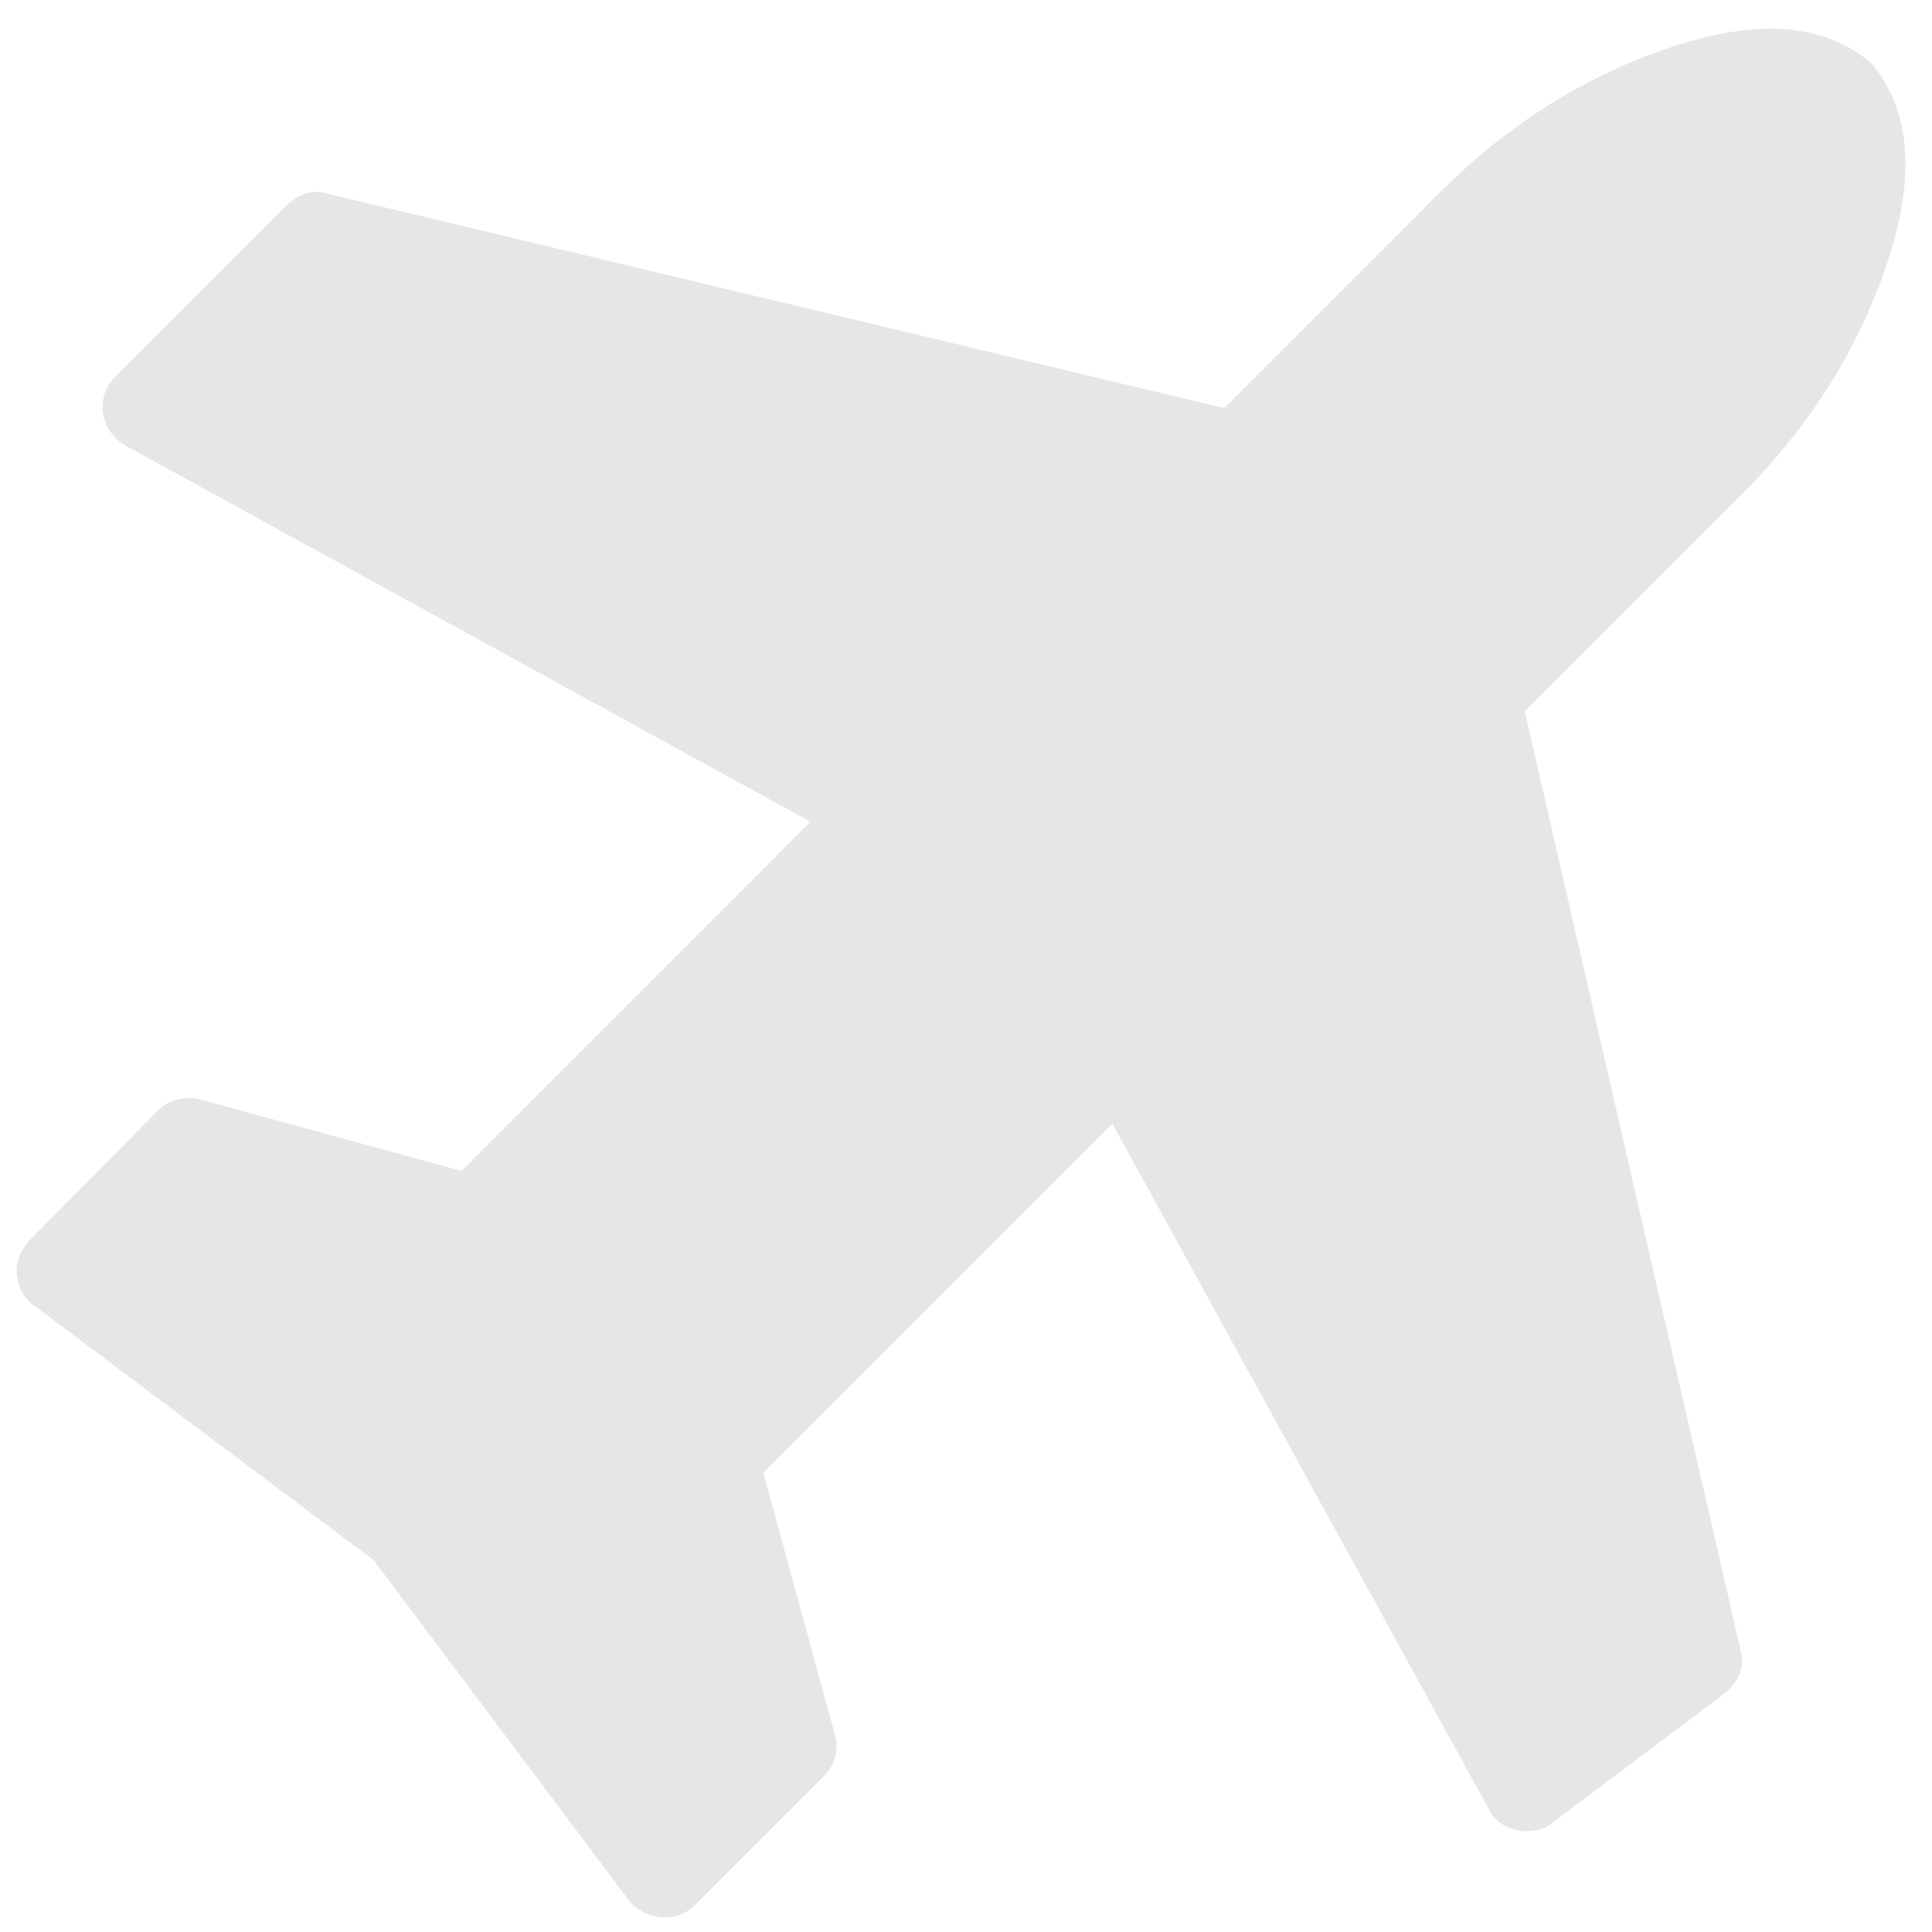 <svg width="16" height="16" viewBox="0 0 16 16" fill="none" xmlns="http://www.w3.org/2000/svg">
<path d="M15.496 0.522C15.823 0.909 15.868 1.46 15.63 2.174C15.392 2.889 14.99 3.528 14.424 4.094L12.627 5.891L14.413 13.659C14.45 13.8 14.406 13.923 14.279 14.027L12.851 15.098C12.799 15.143 12.728 15.165 12.639 15.165C12.609 15.165 12.583 15.162 12.56 15.154C12.449 15.132 12.371 15.072 12.326 14.976L9.212 9.306L6.322 12.197L6.913 14.362C6.95 14.488 6.921 14.604 6.824 14.708L5.753 15.779C5.686 15.846 5.6 15.88 5.496 15.88H5.473C5.362 15.865 5.273 15.816 5.206 15.735L3.096 12.922L0.284 10.813C0.202 10.761 0.154 10.675 0.139 10.556C0.131 10.459 0.165 10.366 0.239 10.277L1.311 9.194C1.378 9.127 1.463 9.094 1.567 9.094C1.612 9.094 1.642 9.098 1.657 9.105L3.822 9.697L6.712 6.806L1.043 3.692C0.939 3.633 0.875 3.543 0.853 3.424C0.838 3.305 0.872 3.205 0.953 3.123L2.382 1.694C2.486 1.598 2.598 1.568 2.717 1.605L10.139 3.38L11.924 1.594C12.49 1.028 13.13 0.627 13.844 0.389C14.558 0.15 15.109 0.195 15.496 0.522Z" fill="#E6E6E6"/>
</svg>
